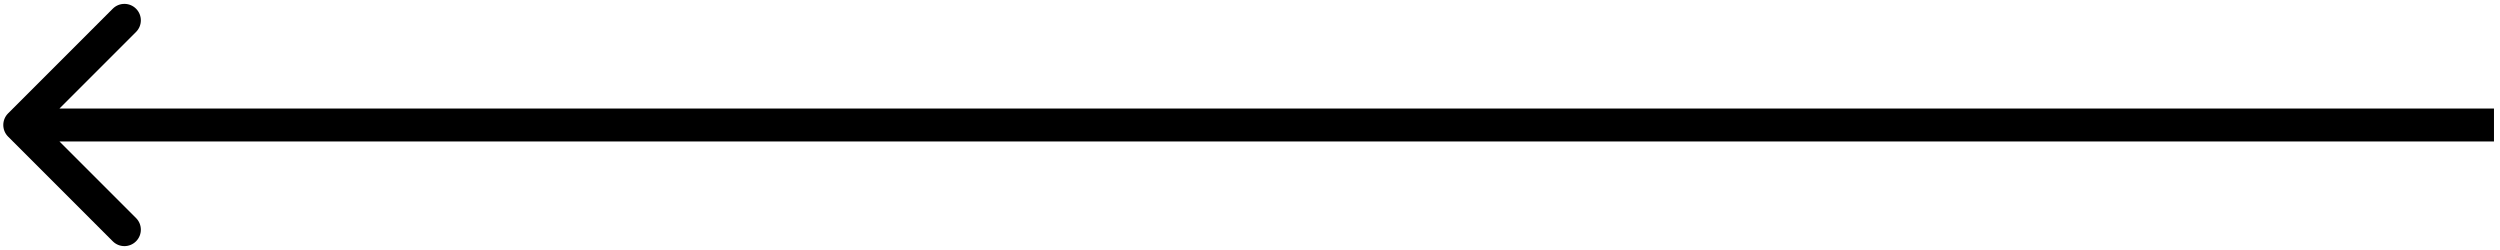<svg width="380" height="38" viewBox="0 0 380 38" fill="none" xmlns="http://www.w3.org/2000/svg">
<path d="M1.232 17.232C0.256 18.209 0.256 19.791 1.232 20.768L17.142 36.678C18.118 37.654 19.701 37.654 20.677 36.678C21.654 35.701 21.654 34.118 20.677 33.142L6.535 19L20.677 4.858C21.654 3.882 21.654 2.299 20.677 1.322C19.701 0.346 18.118 0.346 17.142 1.322L1.232 17.232ZM379.085 16.5L3 16.5V21.5L379.085 21.5V16.5Z" fill="black"/>
</svg>
